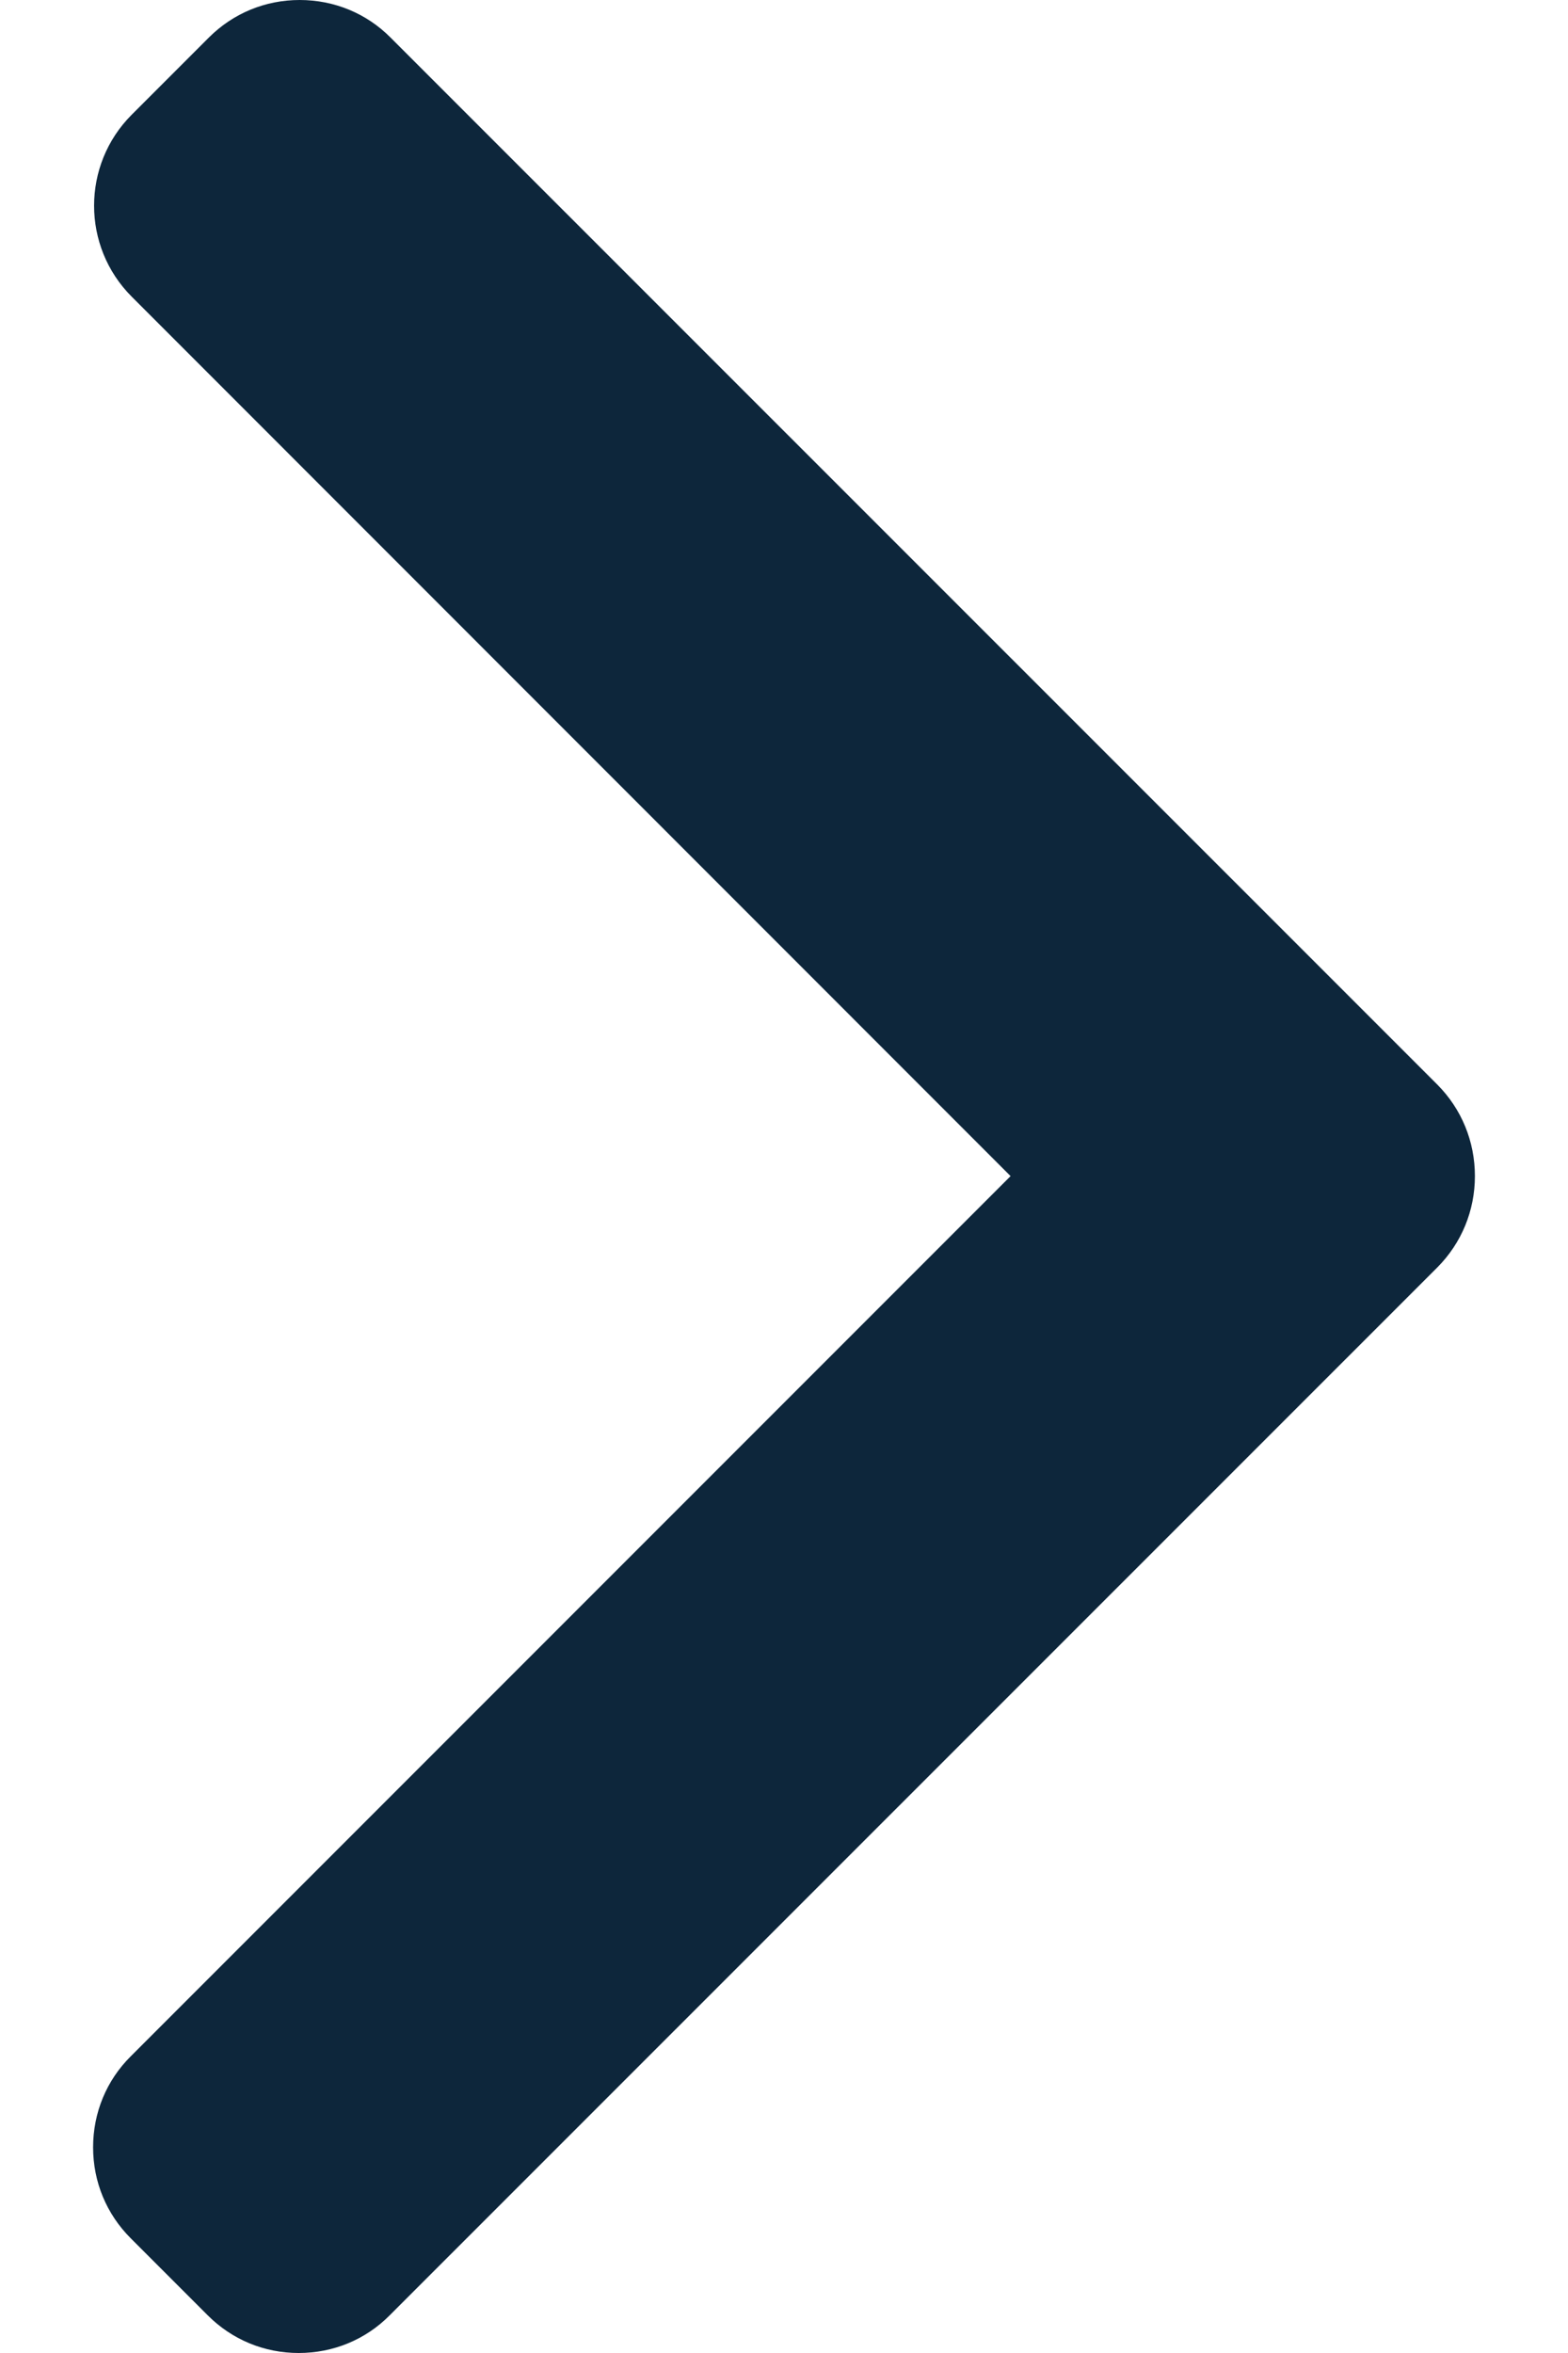 <svg width="8" height="12" viewBox="0 0 8 12" fill="none" xmlns="http://www.w3.org/2000/svg">
<path d="M7.334 5.532L1.993 0.192C1.87 0.068 1.705 0 1.529 0C1.353 0 1.189 0.068 1.065 0.192L0.672 0.585C0.416 0.841 0.416 1.257 0.672 1.513L5.156 5.998L0.667 10.487C0.543 10.61 0.475 10.775 0.475 10.951C0.475 11.127 0.543 11.291 0.667 11.415L1.06 11.808C1.184 11.932 1.348 12 1.524 12C1.7 12 1.865 11.932 1.988 11.808L7.334 6.463C7.457 6.339 7.525 6.174 7.525 5.998C7.525 5.821 7.457 5.656 7.334 5.532Z" fill="#0D263B"/>
</svg>
